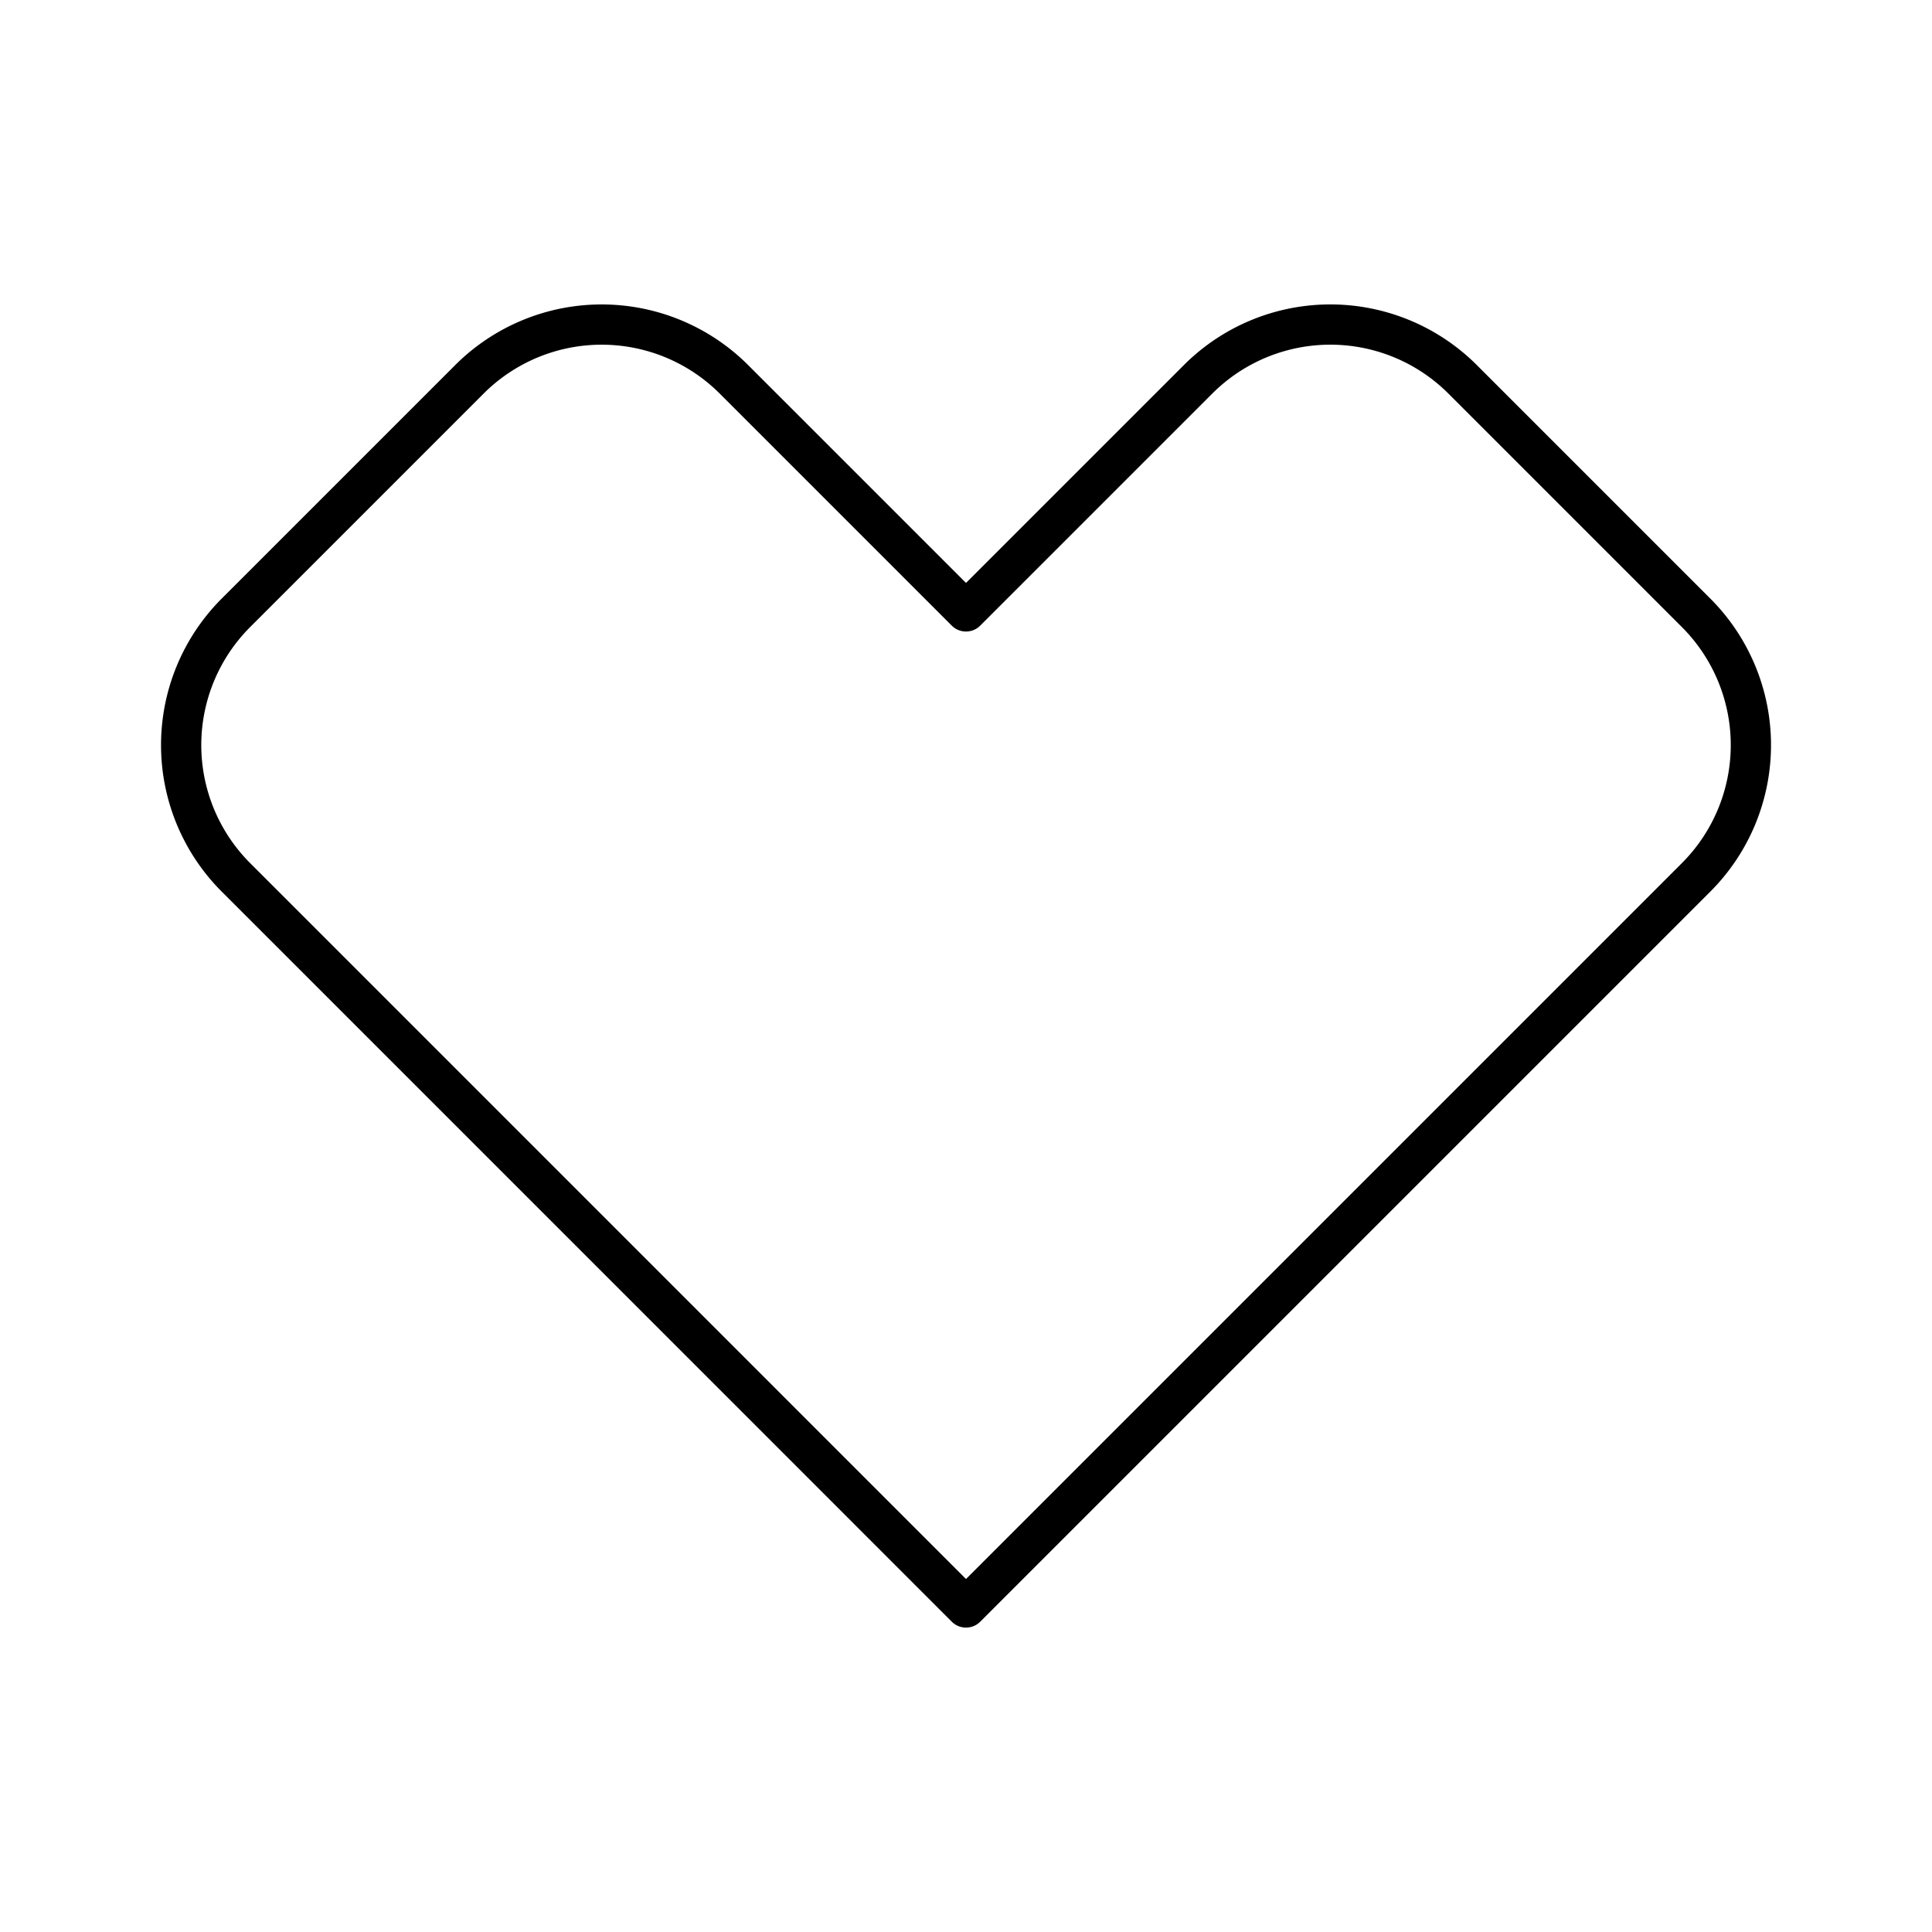 <svg xmlns="http://www.w3.org/2000/svg" width="1em" height="1em" viewBox="0 0 48 48"><path fill="none" stroke="currentColor" stroke-linecap="round" stroke-linejoin="round" d="m42.139 15.225l-5.8-5.8a4.648 4.648 0 0 0-6.574 0L24 15.19l-5.765-5.765a4.648 4.648 0 0 0-6.573 0l-5.8 5.8a4.648 4.648 0 0 0 0 6.573l5.765 5.765L24 39.937l18.139-18.139a4.648 4.648 0 0 0 0-6.573"/></svg>